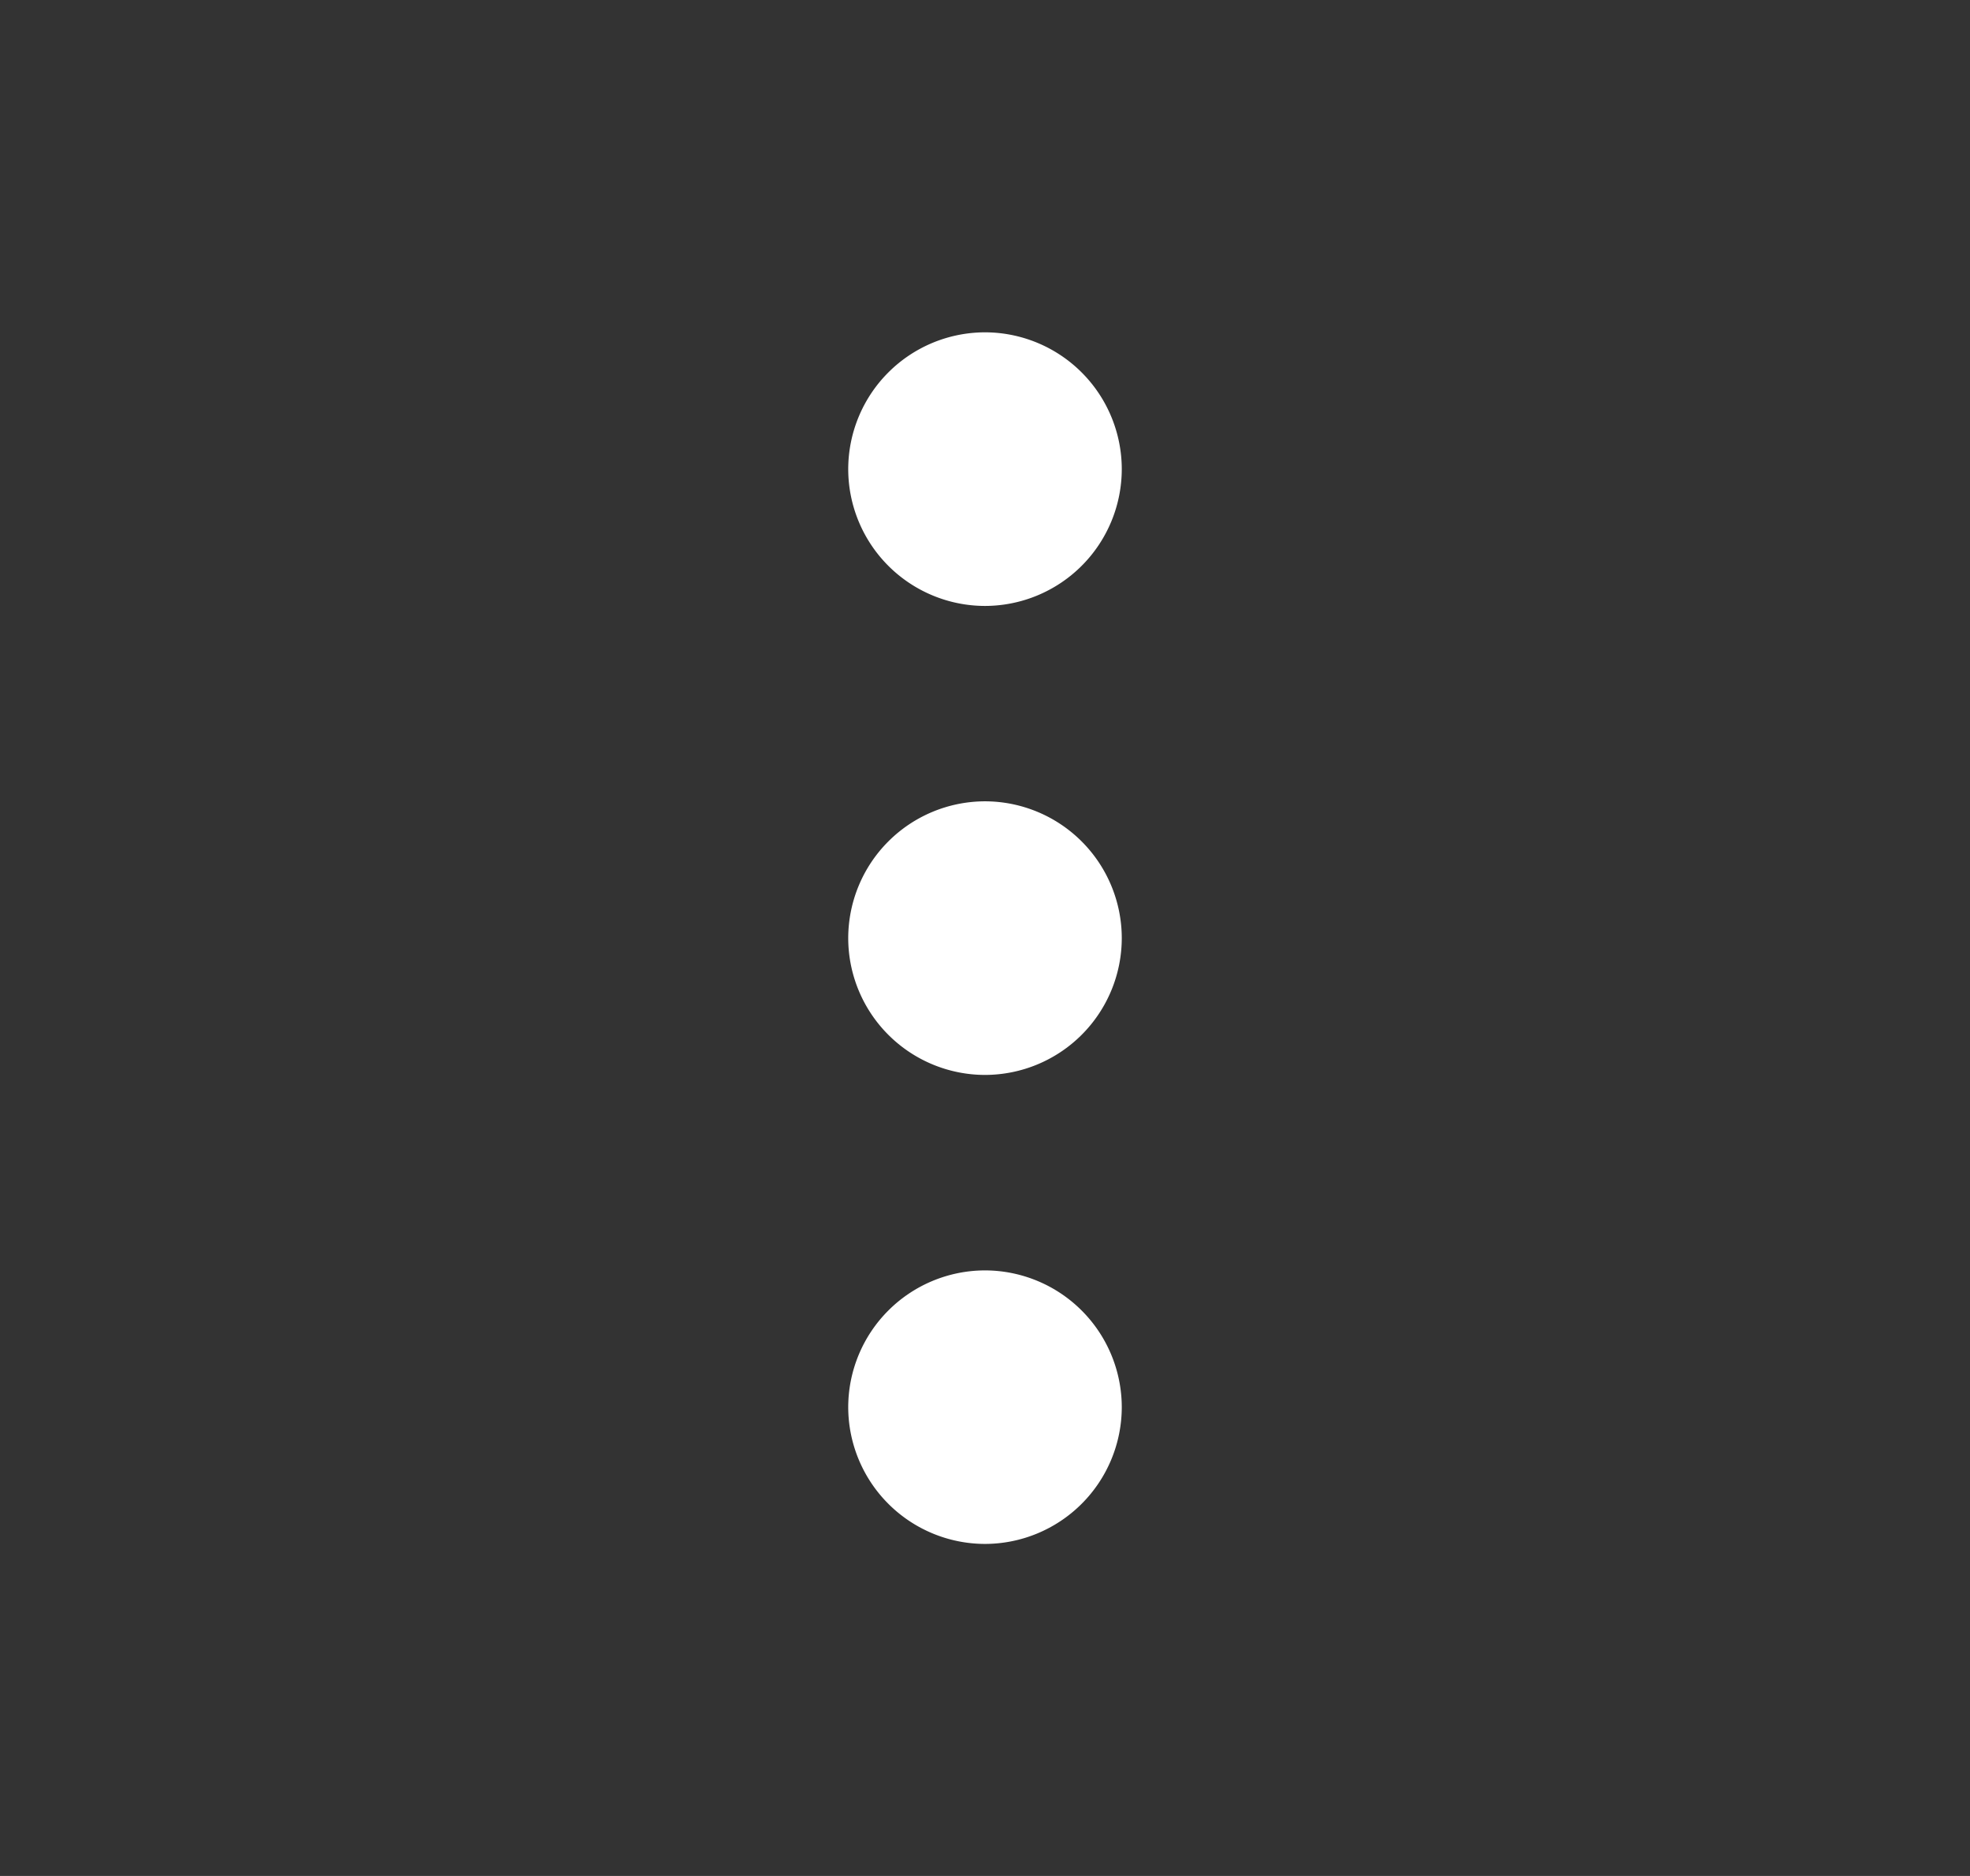 <svg xmlns="http://www.w3.org/2000/svg" width="21" height="20" fill="none" xmlns:v="https://vecta.io/nano"><rect width="100%" height="100%" fill="#333333" stroke="none"/><g clip-path="url(#A)"><path d="M10.5 6.46a1.46 1.46 0 0 1-1.458-1.458A1.46 1.46 0 0 1 10.5 3.543a1.46 1.46 0 0 1 1.458 1.458A1.46 1.46 0 0 1 10.5 6.46zm0 5a1.46 1.46 0 0 1-1.458-1.458A1.46 1.46 0 0 1 10.5 8.543a1.46 1.46 0 0 1 1.458 1.458A1.46 1.46 0 0 1 10.5 11.46zm-1.458 3.542A1.46 1.46 0 0 0 10.5 16.46a1.46 1.46 0 0 0 1.458-1.458 1.46 1.46 0 0 0-1.458-1.458 1.46 1.46 0 0 0-1.458 1.458z" fill="#fff"/></g><defs><clipPath id="A"><path fill="#fff" transform="translate(.5)" d="M0 0h20v20H0z"/></clipPath></defs></svg>